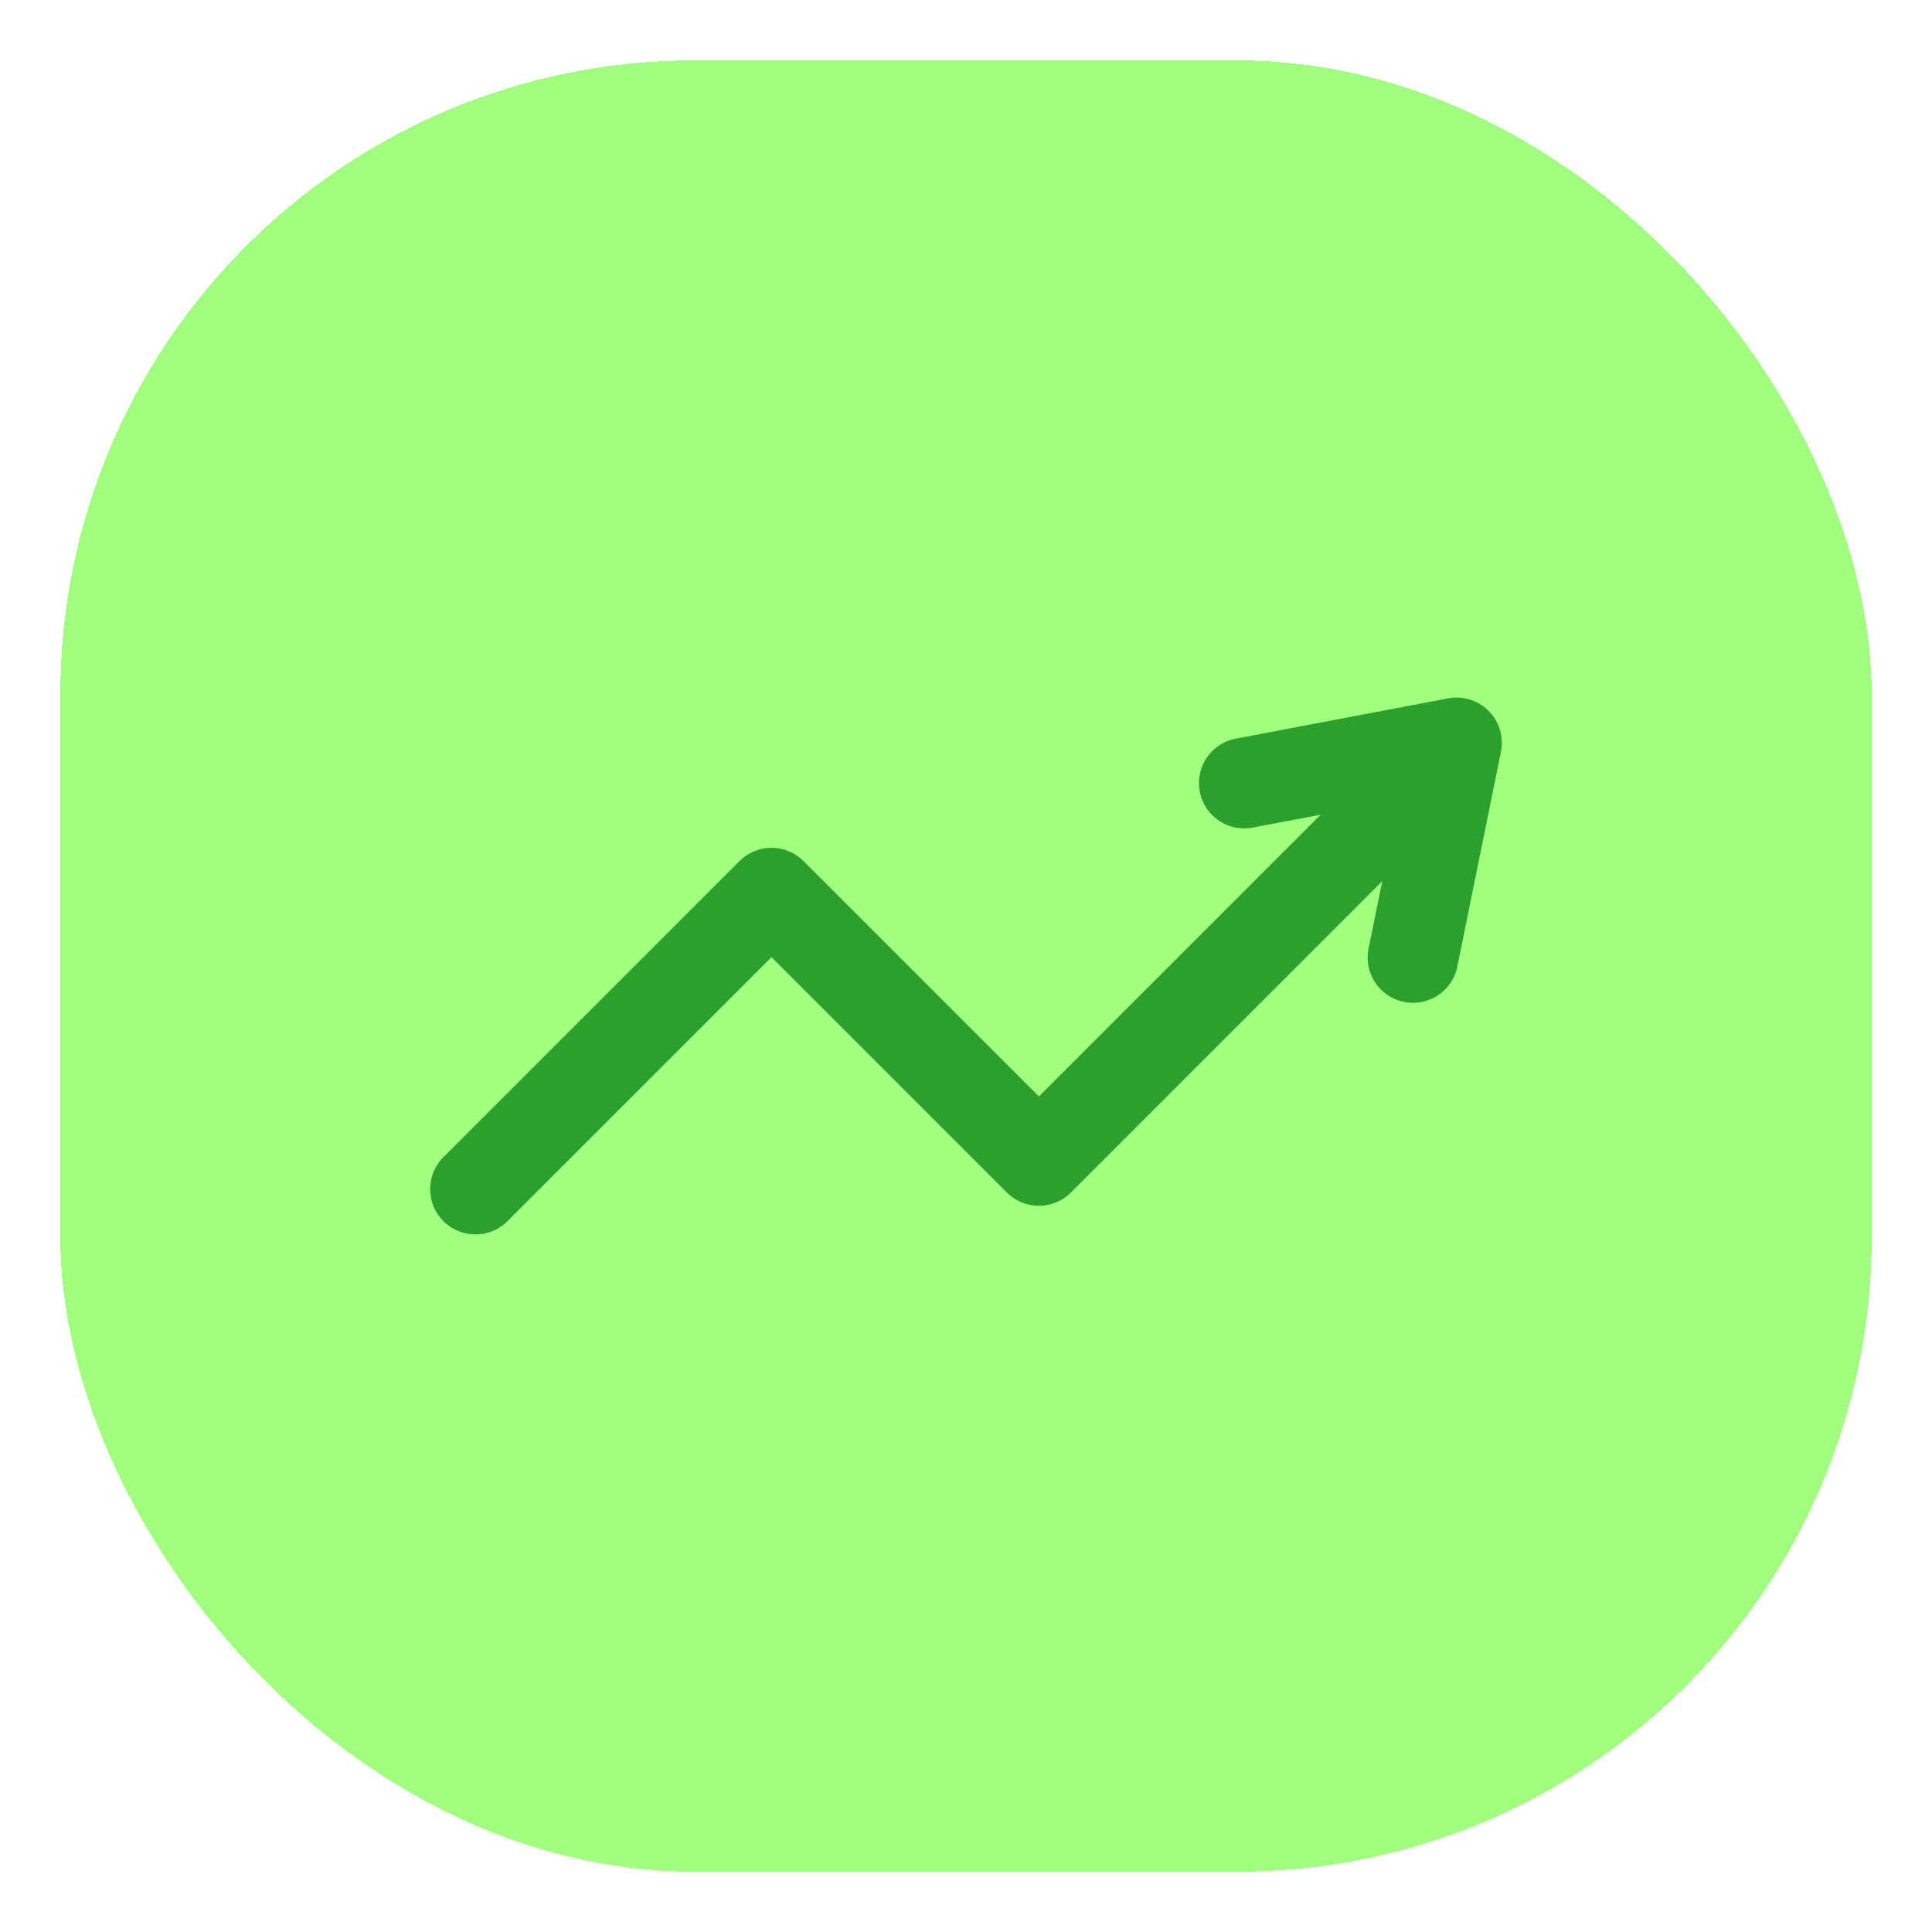 <svg width="64" height="64" viewBox="0 0 64 64" fill="none" xmlns="http://www.w3.org/2000/svg">
<g filter="url(#filter0_d_22_125)">
<rect x="2" y="1" width="60" height="60" rx="21" fill="#42FF00" fill-opacity="0.5" shape-rendering="crispEdges"/>
<path d="M48.25 23.608L46.806 30.72M48.25 23.608L46.928 24.93L34.415 37.443L25.557 28.585L15.75 38.392M48.25 23.608L41.217 24.942" stroke="#2CA02C" stroke-width="3" stroke-linecap="round" stroke-linejoin="round"/>
</g>
<defs>
<filter id="filter0_d_22_125" x="0" y="0" width="64" height="64" filterUnits="userSpaceOnUse" color-interpolation-filters="sRGB">
<feFlood flood-opacity="0" result="BackgroundImageFix"/>
<feColorMatrix in="SourceAlpha" type="matrix" values="0 0 0 0 0 0 0 0 0 0 0 0 0 0 0 0 0 0 127 0" result="hardAlpha"/>
<feOffset dy="1"/>
<feGaussianBlur stdDeviation="1"/>
<feComposite in2="hardAlpha" operator="out"/>
<feColorMatrix type="matrix" values="0 0 0 0 0 0 0 0 0 0 0 0 0 0 0 0 0 0 0.2 0"/>
<feBlend mode="normal" in2="BackgroundImageFix" result="effect1_dropShadow_22_125"/>
<feBlend mode="normal" in="SourceGraphic" in2="effect1_dropShadow_22_125" result="shape"/>
</filter>
</defs>
</svg>
